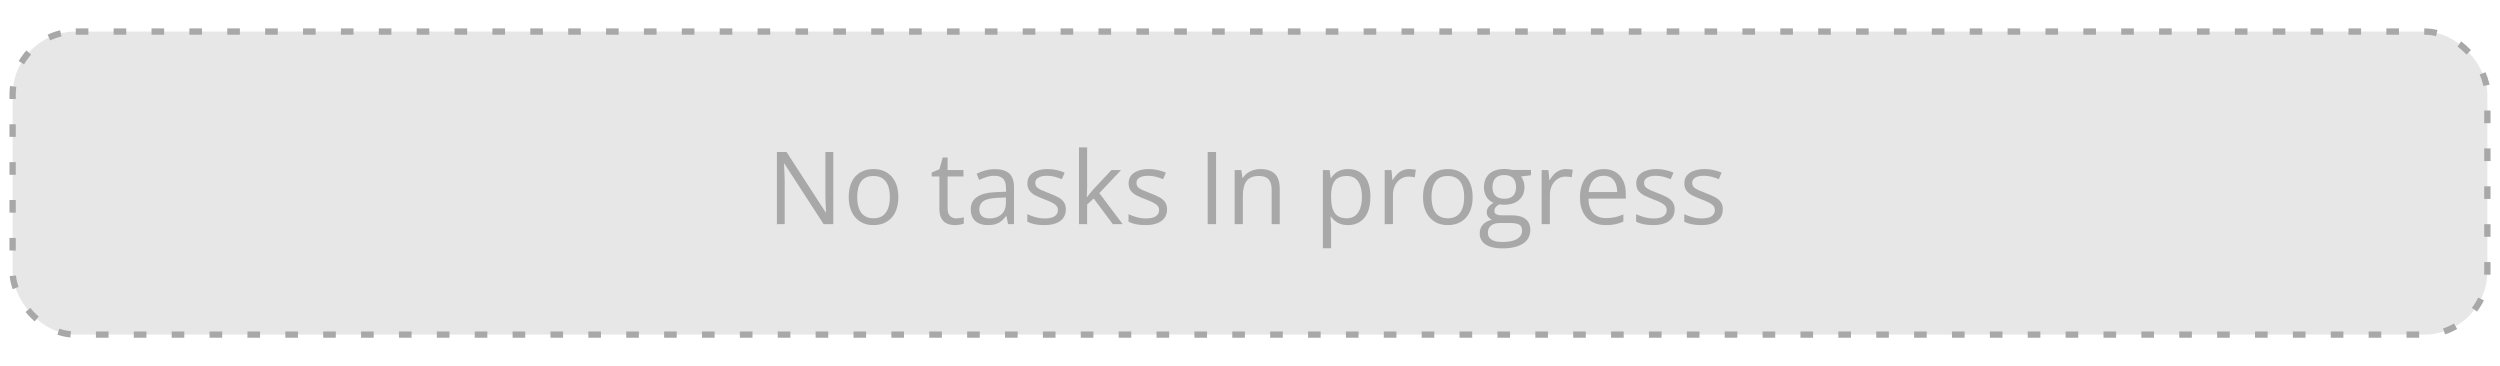 <svg width="396" height="58" viewBox="0 0 396 58" fill="none" xmlns="http://www.w3.org/2000/svg">
<g filter="url(#filter0_d_75918_14091)">
<rect x="2" y="5" width="392" height="48" rx="10" fill="#E7E7E7"/>
<rect x="2" y="5" width="392" height="48" rx="10" stroke="#A8A8A8" stroke-dasharray="2 4"/>
<path d="M131.992 35.5H130.461L124.234 25.906H124.172C124.188 26.162 124.206 26.453 124.227 26.781C124.247 27.104 124.263 27.451 124.273 27.82C124.289 28.185 124.297 28.557 124.297 28.938V35.5H123.062V24.078H124.586L130.789 33.641H130.844C130.833 33.458 130.82 33.2 130.805 32.867C130.789 32.529 130.773 32.167 130.758 31.781C130.747 31.391 130.742 31.029 130.742 30.695V24.078H131.992V35.5ZM142.297 31.203C142.297 31.906 142.206 32.534 142.023 33.086C141.841 33.638 141.578 34.104 141.234 34.484C140.891 34.865 140.474 35.156 139.984 35.359C139.5 35.557 138.951 35.656 138.336 35.656C137.763 35.656 137.237 35.557 136.758 35.359C136.284 35.156 135.872 34.865 135.523 34.484C135.18 34.104 134.911 33.638 134.719 33.086C134.531 32.534 134.438 31.906 134.438 31.203C134.438 30.266 134.596 29.469 134.914 28.812C135.232 28.151 135.685 27.648 136.273 27.305C136.867 26.956 137.573 26.781 138.391 26.781C139.172 26.781 139.854 26.956 140.438 27.305C141.026 27.654 141.482 28.159 141.805 28.82C142.133 29.477 142.297 30.271 142.297 31.203ZM135.781 31.203C135.781 31.891 135.872 32.487 136.055 32.992C136.237 33.497 136.518 33.888 136.898 34.164C137.279 34.44 137.768 34.578 138.367 34.578C138.961 34.578 139.448 34.44 139.828 34.164C140.214 33.888 140.497 33.497 140.68 32.992C140.862 32.487 140.953 31.891 140.953 31.203C140.953 30.521 140.862 29.932 140.68 29.438C140.497 28.938 140.216 28.552 139.836 28.281C139.456 28.01 138.964 27.875 138.359 27.875C137.469 27.875 136.815 28.169 136.398 28.758C135.987 29.346 135.781 30.162 135.781 31.203ZM151.461 34.594C151.674 34.594 151.893 34.575 152.117 34.539C152.341 34.503 152.523 34.458 152.664 34.406V35.414C152.513 35.482 152.302 35.539 152.031 35.586C151.766 35.633 151.505 35.656 151.25 35.656C150.797 35.656 150.385 35.578 150.016 35.422C149.646 35.26 149.349 34.99 149.125 34.609C148.906 34.229 148.797 33.703 148.797 33.031V27.953H147.578V27.32L148.805 26.812L149.32 24.953H150.102V26.938H152.609V27.953H150.102V32.992C150.102 33.529 150.224 33.93 150.469 34.195C150.719 34.461 151.049 34.594 151.461 34.594ZM157.602 26.797C158.622 26.797 159.38 27.026 159.875 27.484C160.37 27.943 160.617 28.674 160.617 29.68V35.5H159.672L159.422 34.234H159.359C159.12 34.547 158.87 34.81 158.609 35.023C158.349 35.232 158.047 35.391 157.703 35.5C157.365 35.604 156.948 35.656 156.453 35.656C155.932 35.656 155.469 35.565 155.062 35.383C154.661 35.2 154.344 34.925 154.109 34.555C153.88 34.185 153.766 33.716 153.766 33.148C153.766 32.294 154.104 31.638 154.781 31.18C155.458 30.721 156.49 30.471 157.875 30.43L159.352 30.367V29.844C159.352 29.104 159.193 28.586 158.875 28.289C158.557 27.992 158.109 27.844 157.531 27.844C157.083 27.844 156.656 27.909 156.25 28.039C155.844 28.169 155.458 28.323 155.094 28.5L154.695 27.516C155.081 27.318 155.523 27.148 156.023 27.008C156.523 26.867 157.049 26.797 157.602 26.797ZM159.336 31.281L158.031 31.336C156.964 31.378 156.211 31.552 155.773 31.859C155.336 32.167 155.117 32.602 155.117 33.164C155.117 33.654 155.266 34.016 155.562 34.25C155.859 34.484 156.253 34.602 156.742 34.602C157.503 34.602 158.125 34.391 158.609 33.969C159.094 33.547 159.336 32.914 159.336 32.07V31.281ZM168.828 33.156C168.828 33.703 168.69 34.164 168.414 34.539C168.143 34.909 167.753 35.188 167.242 35.375C166.737 35.562 166.133 35.656 165.43 35.656C164.831 35.656 164.312 35.609 163.875 35.516C163.438 35.422 163.055 35.289 162.727 35.117V33.922C163.076 34.094 163.492 34.25 163.977 34.391C164.461 34.531 164.956 34.602 165.461 34.602C166.201 34.602 166.737 34.482 167.07 34.242C167.404 34.003 167.57 33.677 167.57 33.266C167.57 33.031 167.503 32.825 167.367 32.648C167.237 32.466 167.016 32.292 166.703 32.125C166.391 31.953 165.958 31.766 165.406 31.562C164.859 31.354 164.385 31.148 163.984 30.945C163.589 30.737 163.281 30.484 163.062 30.188C162.849 29.891 162.742 29.505 162.742 29.031C162.742 28.307 163.034 27.753 163.617 27.367C164.206 26.977 164.977 26.781 165.93 26.781C166.445 26.781 166.927 26.833 167.375 26.938C167.828 27.037 168.25 27.172 168.641 27.344L168.203 28.383C167.849 28.232 167.471 28.104 167.07 28C166.669 27.896 166.26 27.844 165.844 27.844C165.245 27.844 164.784 27.943 164.461 28.141C164.143 28.338 163.984 28.609 163.984 28.953C163.984 29.219 164.057 29.438 164.203 29.609C164.354 29.781 164.594 29.943 164.922 30.094C165.25 30.245 165.682 30.422 166.219 30.625C166.755 30.823 167.219 31.029 167.609 31.242C168 31.451 168.299 31.706 168.508 32.008C168.721 32.305 168.828 32.688 168.828 33.156ZM172.203 23.344V29.656C172.203 29.865 172.195 30.12 172.18 30.422C172.164 30.719 172.151 30.982 172.141 31.211H172.195C172.305 31.076 172.464 30.875 172.672 30.609C172.885 30.344 173.065 30.13 173.211 29.969L176.055 26.938H177.578L174.133 30.594L177.828 35.5H176.266L173.242 31.445L172.203 32.398V35.5H170.914V23.344H172.203ZM184.859 33.156C184.859 33.703 184.721 34.164 184.445 34.539C184.174 34.909 183.784 35.188 183.273 35.375C182.768 35.562 182.164 35.656 181.461 35.656C180.862 35.656 180.344 35.609 179.906 35.516C179.469 35.422 179.086 35.289 178.758 35.117V33.922C179.107 34.094 179.523 34.25 180.008 34.391C180.492 34.531 180.987 34.602 181.492 34.602C182.232 34.602 182.768 34.482 183.102 34.242C183.435 34.003 183.602 33.677 183.602 33.266C183.602 33.031 183.534 32.825 183.398 32.648C183.268 32.466 183.047 32.292 182.734 32.125C182.422 31.953 181.99 31.766 181.438 31.562C180.891 31.354 180.417 31.148 180.016 30.945C179.62 30.737 179.312 30.484 179.094 30.188C178.88 29.891 178.773 29.505 178.773 29.031C178.773 28.307 179.065 27.753 179.648 27.367C180.237 26.977 181.008 26.781 181.961 26.781C182.477 26.781 182.958 26.833 183.406 26.938C183.859 27.037 184.281 27.172 184.672 27.344L184.234 28.383C183.88 28.232 183.503 28.104 183.102 28C182.701 27.896 182.292 27.844 181.875 27.844C181.276 27.844 180.815 27.943 180.492 28.141C180.174 28.338 180.016 28.609 180.016 28.953C180.016 29.219 180.089 29.438 180.234 29.609C180.385 29.781 180.625 29.943 180.953 30.094C181.281 30.245 181.714 30.422 182.25 30.625C182.786 30.823 183.25 31.029 183.641 31.242C184.031 31.451 184.331 31.706 184.539 32.008C184.753 32.305 184.859 32.688 184.859 33.156ZM191.297 35.5V24.078H192.625V35.5H191.297ZM199.625 26.781C200.641 26.781 201.409 27.031 201.93 27.531C202.451 28.026 202.711 28.823 202.711 29.922V35.5H201.43V30.008C201.43 29.294 201.266 28.76 200.938 28.406C200.615 28.052 200.117 27.875 199.445 27.875C198.497 27.875 197.831 28.143 197.445 28.68C197.06 29.216 196.867 29.995 196.867 31.016V35.5H195.57V26.938H196.617L196.812 28.172H196.883C197.065 27.87 197.297 27.617 197.578 27.414C197.859 27.206 198.174 27.049 198.523 26.945C198.872 26.836 199.24 26.781 199.625 26.781ZM213.562 26.781C214.63 26.781 215.482 27.148 216.117 27.883C216.753 28.617 217.07 29.721 217.07 31.195C217.07 32.169 216.924 32.987 216.633 33.648C216.341 34.31 215.93 34.81 215.398 35.148C214.872 35.487 214.25 35.656 213.531 35.656C213.078 35.656 212.68 35.596 212.336 35.477C211.992 35.357 211.698 35.195 211.453 34.992C211.208 34.789 211.005 34.568 210.844 34.328H210.75C210.766 34.531 210.784 34.776 210.805 35.062C210.831 35.349 210.844 35.599 210.844 35.812V39.328H209.539V26.938H210.609L210.781 28.203H210.844C211.01 27.943 211.214 27.706 211.453 27.492C211.693 27.273 211.984 27.102 212.328 26.977C212.677 26.846 213.089 26.781 213.562 26.781ZM213.336 27.875C212.742 27.875 212.263 27.99 211.898 28.219C211.539 28.448 211.276 28.792 211.109 29.25C210.943 29.703 210.854 30.273 210.844 30.961V31.211C210.844 31.935 210.922 32.547 211.078 33.047C211.24 33.547 211.503 33.927 211.867 34.188C212.237 34.448 212.732 34.578 213.352 34.578C213.883 34.578 214.326 34.435 214.68 34.148C215.034 33.862 215.297 33.464 215.469 32.953C215.646 32.438 215.734 31.846 215.734 31.18C215.734 30.169 215.536 29.367 215.141 28.773C214.75 28.174 214.148 27.875 213.336 27.875ZM223.227 26.781C223.398 26.781 223.578 26.792 223.766 26.812C223.953 26.828 224.12 26.852 224.266 26.883L224.102 28.086C223.961 28.049 223.805 28.021 223.633 28C223.461 27.979 223.299 27.969 223.148 27.969C222.805 27.969 222.479 28.039 222.172 28.18C221.87 28.315 221.604 28.513 221.375 28.773C221.146 29.029 220.966 29.338 220.836 29.703C220.706 30.062 220.641 30.463 220.641 30.906V35.5H219.336V26.938H220.414L220.555 28.516H220.609C220.786 28.198 221 27.909 221.25 27.648C221.5 27.383 221.789 27.172 222.117 27.016C222.451 26.859 222.82 26.781 223.227 26.781ZM233.266 31.203C233.266 31.906 233.174 32.534 232.992 33.086C232.81 33.638 232.547 34.104 232.203 34.484C231.859 34.865 231.443 35.156 230.953 35.359C230.469 35.557 229.919 35.656 229.305 35.656C228.732 35.656 228.206 35.557 227.727 35.359C227.253 35.156 226.841 34.865 226.492 34.484C226.148 34.104 225.88 33.638 225.688 33.086C225.5 32.534 225.406 31.906 225.406 31.203C225.406 30.266 225.565 29.469 225.883 28.812C226.201 28.151 226.654 27.648 227.242 27.305C227.836 26.956 228.542 26.781 229.359 26.781C230.141 26.781 230.823 26.956 231.406 27.305C231.995 27.654 232.451 28.159 232.773 28.82C233.102 29.477 233.266 30.271 233.266 31.203ZM226.75 31.203C226.75 31.891 226.841 32.487 227.023 32.992C227.206 33.497 227.487 33.888 227.867 34.164C228.247 34.44 228.737 34.578 229.336 34.578C229.93 34.578 230.417 34.44 230.797 34.164C231.182 33.888 231.466 33.497 231.648 32.992C231.831 32.487 231.922 31.891 231.922 31.203C231.922 30.521 231.831 29.932 231.648 29.438C231.466 28.938 231.185 28.552 230.805 28.281C230.424 28.01 229.932 27.875 229.328 27.875C228.438 27.875 227.784 28.169 227.367 28.758C226.956 29.346 226.75 30.162 226.75 31.203ZM237.898 39.344C236.773 39.344 235.906 39.133 235.297 38.711C234.688 38.294 234.383 37.708 234.383 36.953C234.383 36.417 234.552 35.958 234.891 35.578C235.234 35.198 235.708 34.945 236.312 34.82C236.089 34.716 235.896 34.56 235.734 34.352C235.578 34.143 235.5 33.904 235.5 33.633C235.5 33.32 235.586 33.047 235.758 32.812C235.935 32.573 236.203 32.344 236.562 32.125C236.115 31.943 235.75 31.635 235.469 31.203C235.193 30.766 235.055 30.258 235.055 29.68C235.055 29.065 235.182 28.542 235.438 28.109C235.693 27.672 236.062 27.338 236.547 27.109C237.031 26.88 237.617 26.766 238.305 26.766C238.456 26.766 238.607 26.773 238.758 26.789C238.914 26.799 239.062 26.818 239.203 26.844C239.344 26.865 239.466 26.891 239.57 26.922H242.508V27.758L240.93 27.953C241.086 28.156 241.216 28.401 241.32 28.688C241.424 28.974 241.477 29.292 241.477 29.641C241.477 30.495 241.188 31.174 240.609 31.68C240.031 32.18 239.237 32.43 238.227 32.43C237.987 32.43 237.742 32.409 237.492 32.367C237.237 32.508 237.042 32.664 236.906 32.836C236.776 33.008 236.711 33.206 236.711 33.43C236.711 33.596 236.76 33.729 236.859 33.828C236.964 33.927 237.112 34 237.305 34.047C237.497 34.089 237.729 34.109 238 34.109H239.508C240.44 34.109 241.154 34.305 241.648 34.695C242.148 35.086 242.398 35.656 242.398 36.406C242.398 37.354 242.013 38.081 241.242 38.586C240.471 39.091 239.357 39.344 237.898 39.344ZM237.938 38.328C238.646 38.328 239.232 38.255 239.695 38.109C240.164 37.969 240.513 37.763 240.742 37.492C240.977 37.227 241.094 36.909 241.094 36.539C241.094 36.195 241.016 35.935 240.859 35.758C240.703 35.586 240.474 35.471 240.172 35.414C239.87 35.352 239.5 35.32 239.062 35.32H237.578C237.193 35.32 236.857 35.38 236.57 35.5C236.284 35.62 236.062 35.797 235.906 36.031C235.755 36.266 235.68 36.557 235.68 36.906C235.68 37.37 235.875 37.721 236.266 37.961C236.656 38.206 237.214 38.328 237.938 38.328ZM238.273 31.484C238.893 31.484 239.359 31.328 239.672 31.016C239.984 30.703 240.141 30.247 240.141 29.648C240.141 29.008 239.982 28.529 239.664 28.211C239.346 27.888 238.878 27.727 238.258 27.727C237.664 27.727 237.206 27.893 236.883 28.227C236.565 28.555 236.406 29.037 236.406 29.672C236.406 30.255 236.568 30.703 236.891 31.016C237.214 31.328 237.674 31.484 238.273 31.484ZM248.086 26.781C248.258 26.781 248.438 26.792 248.625 26.812C248.812 26.828 248.979 26.852 249.125 26.883L248.961 28.086C248.82 28.049 248.664 28.021 248.492 28C248.32 27.979 248.159 27.969 248.008 27.969C247.664 27.969 247.339 28.039 247.031 28.18C246.729 28.315 246.464 28.513 246.234 28.773C246.005 29.029 245.826 29.338 245.695 29.703C245.565 30.062 245.5 30.463 245.5 30.906V35.5H244.195V26.938H245.273L245.414 28.516H245.469C245.646 28.198 245.859 27.909 246.109 27.648C246.359 27.383 246.648 27.172 246.977 27.016C247.31 26.859 247.68 26.781 248.086 26.781ZM254.039 26.781C254.768 26.781 255.393 26.943 255.914 27.266C256.435 27.588 256.833 28.042 257.109 28.625C257.385 29.203 257.523 29.88 257.523 30.656V31.461H251.609C251.625 32.466 251.875 33.232 252.359 33.758C252.844 34.284 253.526 34.547 254.406 34.547C254.948 34.547 255.427 34.497 255.844 34.398C256.26 34.3 256.693 34.154 257.141 33.961V35.102C256.708 35.294 256.279 35.435 255.852 35.523C255.43 35.612 254.93 35.656 254.352 35.656C253.529 35.656 252.81 35.49 252.195 35.156C251.586 34.818 251.112 34.323 250.773 33.672C250.435 33.021 250.266 32.224 250.266 31.281C250.266 30.359 250.419 29.562 250.727 28.891C251.039 28.213 251.477 27.693 252.039 27.328C252.607 26.963 253.273 26.781 254.039 26.781ZM254.023 27.844C253.331 27.844 252.779 28.07 252.367 28.523C251.956 28.977 251.711 29.609 251.633 30.422H256.164C256.159 29.912 256.078 29.463 255.922 29.078C255.771 28.688 255.539 28.385 255.227 28.172C254.914 27.953 254.513 27.844 254.023 27.844ZM265.266 33.156C265.266 33.703 265.128 34.164 264.852 34.539C264.581 34.909 264.19 35.188 263.68 35.375C263.174 35.562 262.57 35.656 261.867 35.656C261.268 35.656 260.75 35.609 260.312 35.516C259.875 35.422 259.492 35.289 259.164 35.117V33.922C259.513 34.094 259.93 34.25 260.414 34.391C260.898 34.531 261.393 34.602 261.898 34.602C262.638 34.602 263.174 34.482 263.508 34.242C263.841 34.003 264.008 33.677 264.008 33.266C264.008 33.031 263.94 32.825 263.805 32.648C263.674 32.466 263.453 32.292 263.141 32.125C262.828 31.953 262.396 31.766 261.844 31.562C261.297 31.354 260.823 31.148 260.422 30.945C260.026 30.737 259.719 30.484 259.5 30.188C259.286 29.891 259.18 29.505 259.18 29.031C259.18 28.307 259.471 27.753 260.055 27.367C260.643 26.977 261.414 26.781 262.367 26.781C262.883 26.781 263.365 26.833 263.812 26.938C264.266 27.037 264.688 27.172 265.078 27.344L264.641 28.383C264.286 28.232 263.909 28.104 263.508 28C263.107 27.896 262.698 27.844 262.281 27.844C261.682 27.844 261.221 27.943 260.898 28.141C260.581 28.338 260.422 28.609 260.422 28.953C260.422 29.219 260.495 29.438 260.641 29.609C260.792 29.781 261.031 29.943 261.359 30.094C261.688 30.245 262.12 30.422 262.656 30.625C263.193 30.823 263.656 31.029 264.047 31.242C264.438 31.451 264.737 31.706 264.945 32.008C265.159 32.305 265.266 32.688 265.266 33.156ZM272.891 33.156C272.891 33.703 272.753 34.164 272.477 34.539C272.206 34.909 271.815 35.188 271.305 35.375C270.799 35.562 270.195 35.656 269.492 35.656C268.893 35.656 268.375 35.609 267.938 35.516C267.5 35.422 267.117 35.289 266.789 35.117V33.922C267.138 34.094 267.555 34.25 268.039 34.391C268.523 34.531 269.018 34.602 269.523 34.602C270.263 34.602 270.799 34.482 271.133 34.242C271.466 34.003 271.633 33.677 271.633 33.266C271.633 33.031 271.565 32.825 271.43 32.648C271.299 32.466 271.078 32.292 270.766 32.125C270.453 31.953 270.021 31.766 269.469 31.562C268.922 31.354 268.448 31.148 268.047 30.945C267.651 30.737 267.344 30.484 267.125 30.188C266.911 29.891 266.805 29.505 266.805 29.031C266.805 28.307 267.096 27.753 267.68 27.367C268.268 26.977 269.039 26.781 269.992 26.781C270.508 26.781 270.99 26.833 271.438 26.938C271.891 27.037 272.312 27.172 272.703 27.344L272.266 28.383C271.911 28.232 271.534 28.104 271.133 28C270.732 27.896 270.323 27.844 269.906 27.844C269.307 27.844 268.846 27.943 268.523 28.141C268.206 28.338 268.047 28.609 268.047 28.953C268.047 29.219 268.12 29.438 268.266 29.609C268.417 29.781 268.656 29.943 268.984 30.094C269.312 30.245 269.745 30.422 270.281 30.625C270.818 30.823 271.281 31.029 271.672 31.242C272.062 31.451 272.362 31.706 272.57 32.008C272.784 32.305 272.891 32.688 272.891 33.156Z" fill="#A8A8A8"/>
</g>
<defs>
<filter id="filter0_d_75918_14091" x="-2.5" y="0.5" width="401" height="57" filterUnits="userSpaceOnUse" color-interpolation-filters="sRGB">
<feFlood flood-opacity="0" result="BackgroundImageFix"/>
<feColorMatrix in="SourceAlpha" type="matrix" values="0 0 0 0 0 0 0 0 0 0 0 0 0 0 0 0 0 0 127 0" result="hardAlpha"/>
<feOffset/>
<feGaussianBlur stdDeviation="2"/>
<feColorMatrix type="matrix" values="0 0 0 0 0 0 0 0 0 0 0 0 0 0 0 0 0 0 0.16 0"/>
<feBlend mode="normal" in2="BackgroundImageFix" result="effect1_dropShadow_75918_14091"/>
<feBlend mode="normal" in="SourceGraphic" in2="effect1_dropShadow_75918_14091" result="shape"/>
</filter>
</defs>
</svg>
